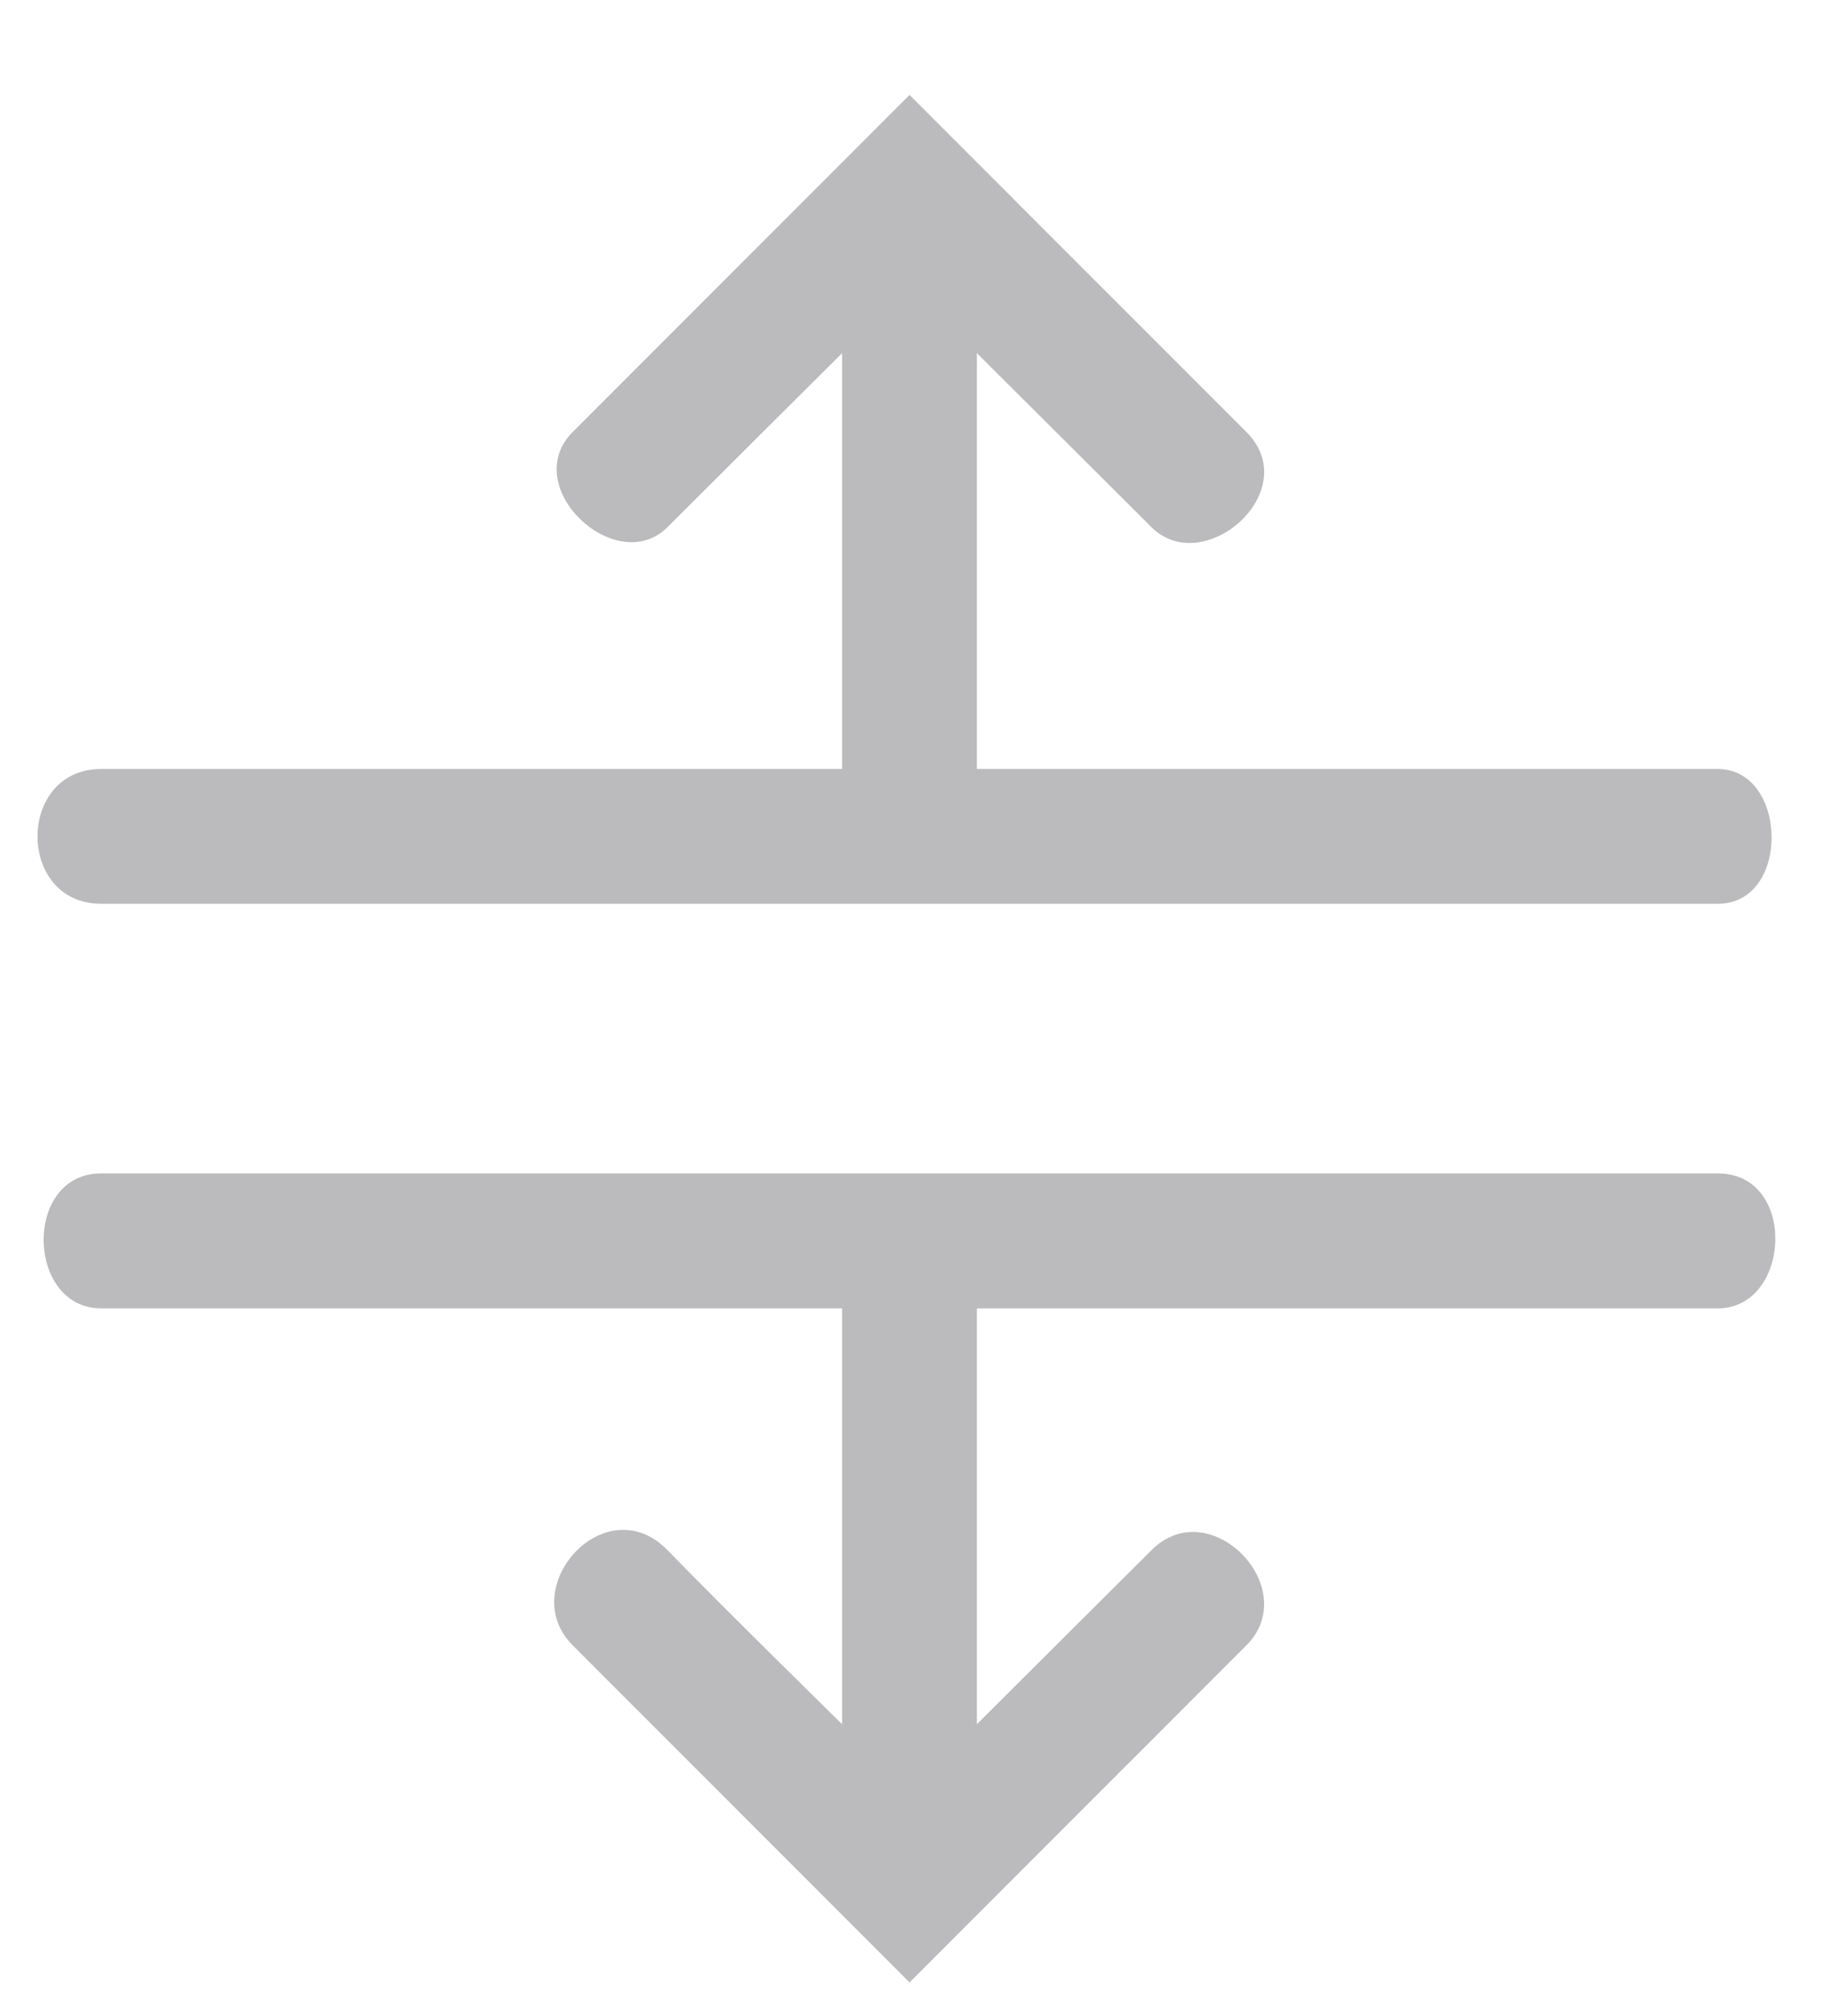 <svg width="11" height="12" viewBox="0 0 11 12" fill="none" xmlns="http://www.w3.org/2000/svg">
<path d="M0.602 7.787C1.048 7.787 5.015 7.787 5.015 7.787V10.262C5.015 10.262 4.346 9.606 3.976 9.227C3.607 8.847 3.066 9.448 3.411 9.793C3.756 10.137 5.417 11.799 5.417 11.799C5.417 11.799 7.083 10.132 7.423 9.793C7.762 9.453 7.206 8.877 6.857 9.227C6.507 9.576 5.818 10.262 5.818 10.262V7.787C5.818 7.787 9.795 7.787 10.231 7.787C10.667 7.787 10.707 6.984 10.231 6.984C9.755 6.984 1.069 6.984 0.602 6.984C0.136 6.984 0.156 7.787 0.602 7.787ZM3.411 2.571C3.085 2.897 3.67 3.443 3.976 3.137C4.283 2.83 5.015 2.102 5.015 2.102V4.577C5.015 4.577 1.108 4.577 0.602 4.577C0.097 4.577 0.097 5.379 0.602 5.379C1.108 5.379 9.795 5.379 10.231 5.379C10.667 5.379 10.648 4.577 10.231 4.577C9.814 4.577 5.818 4.577 5.818 4.577V2.102C5.818 2.102 6.546 2.826 6.857 3.137C7.168 3.448 7.773 2.922 7.423 2.571C7.072 2.221 5.417 0.565 5.417 0.565C5.417 0.565 3.737 2.245 3.411 2.571Z" fill="#BBBABC"/>
</svg>
